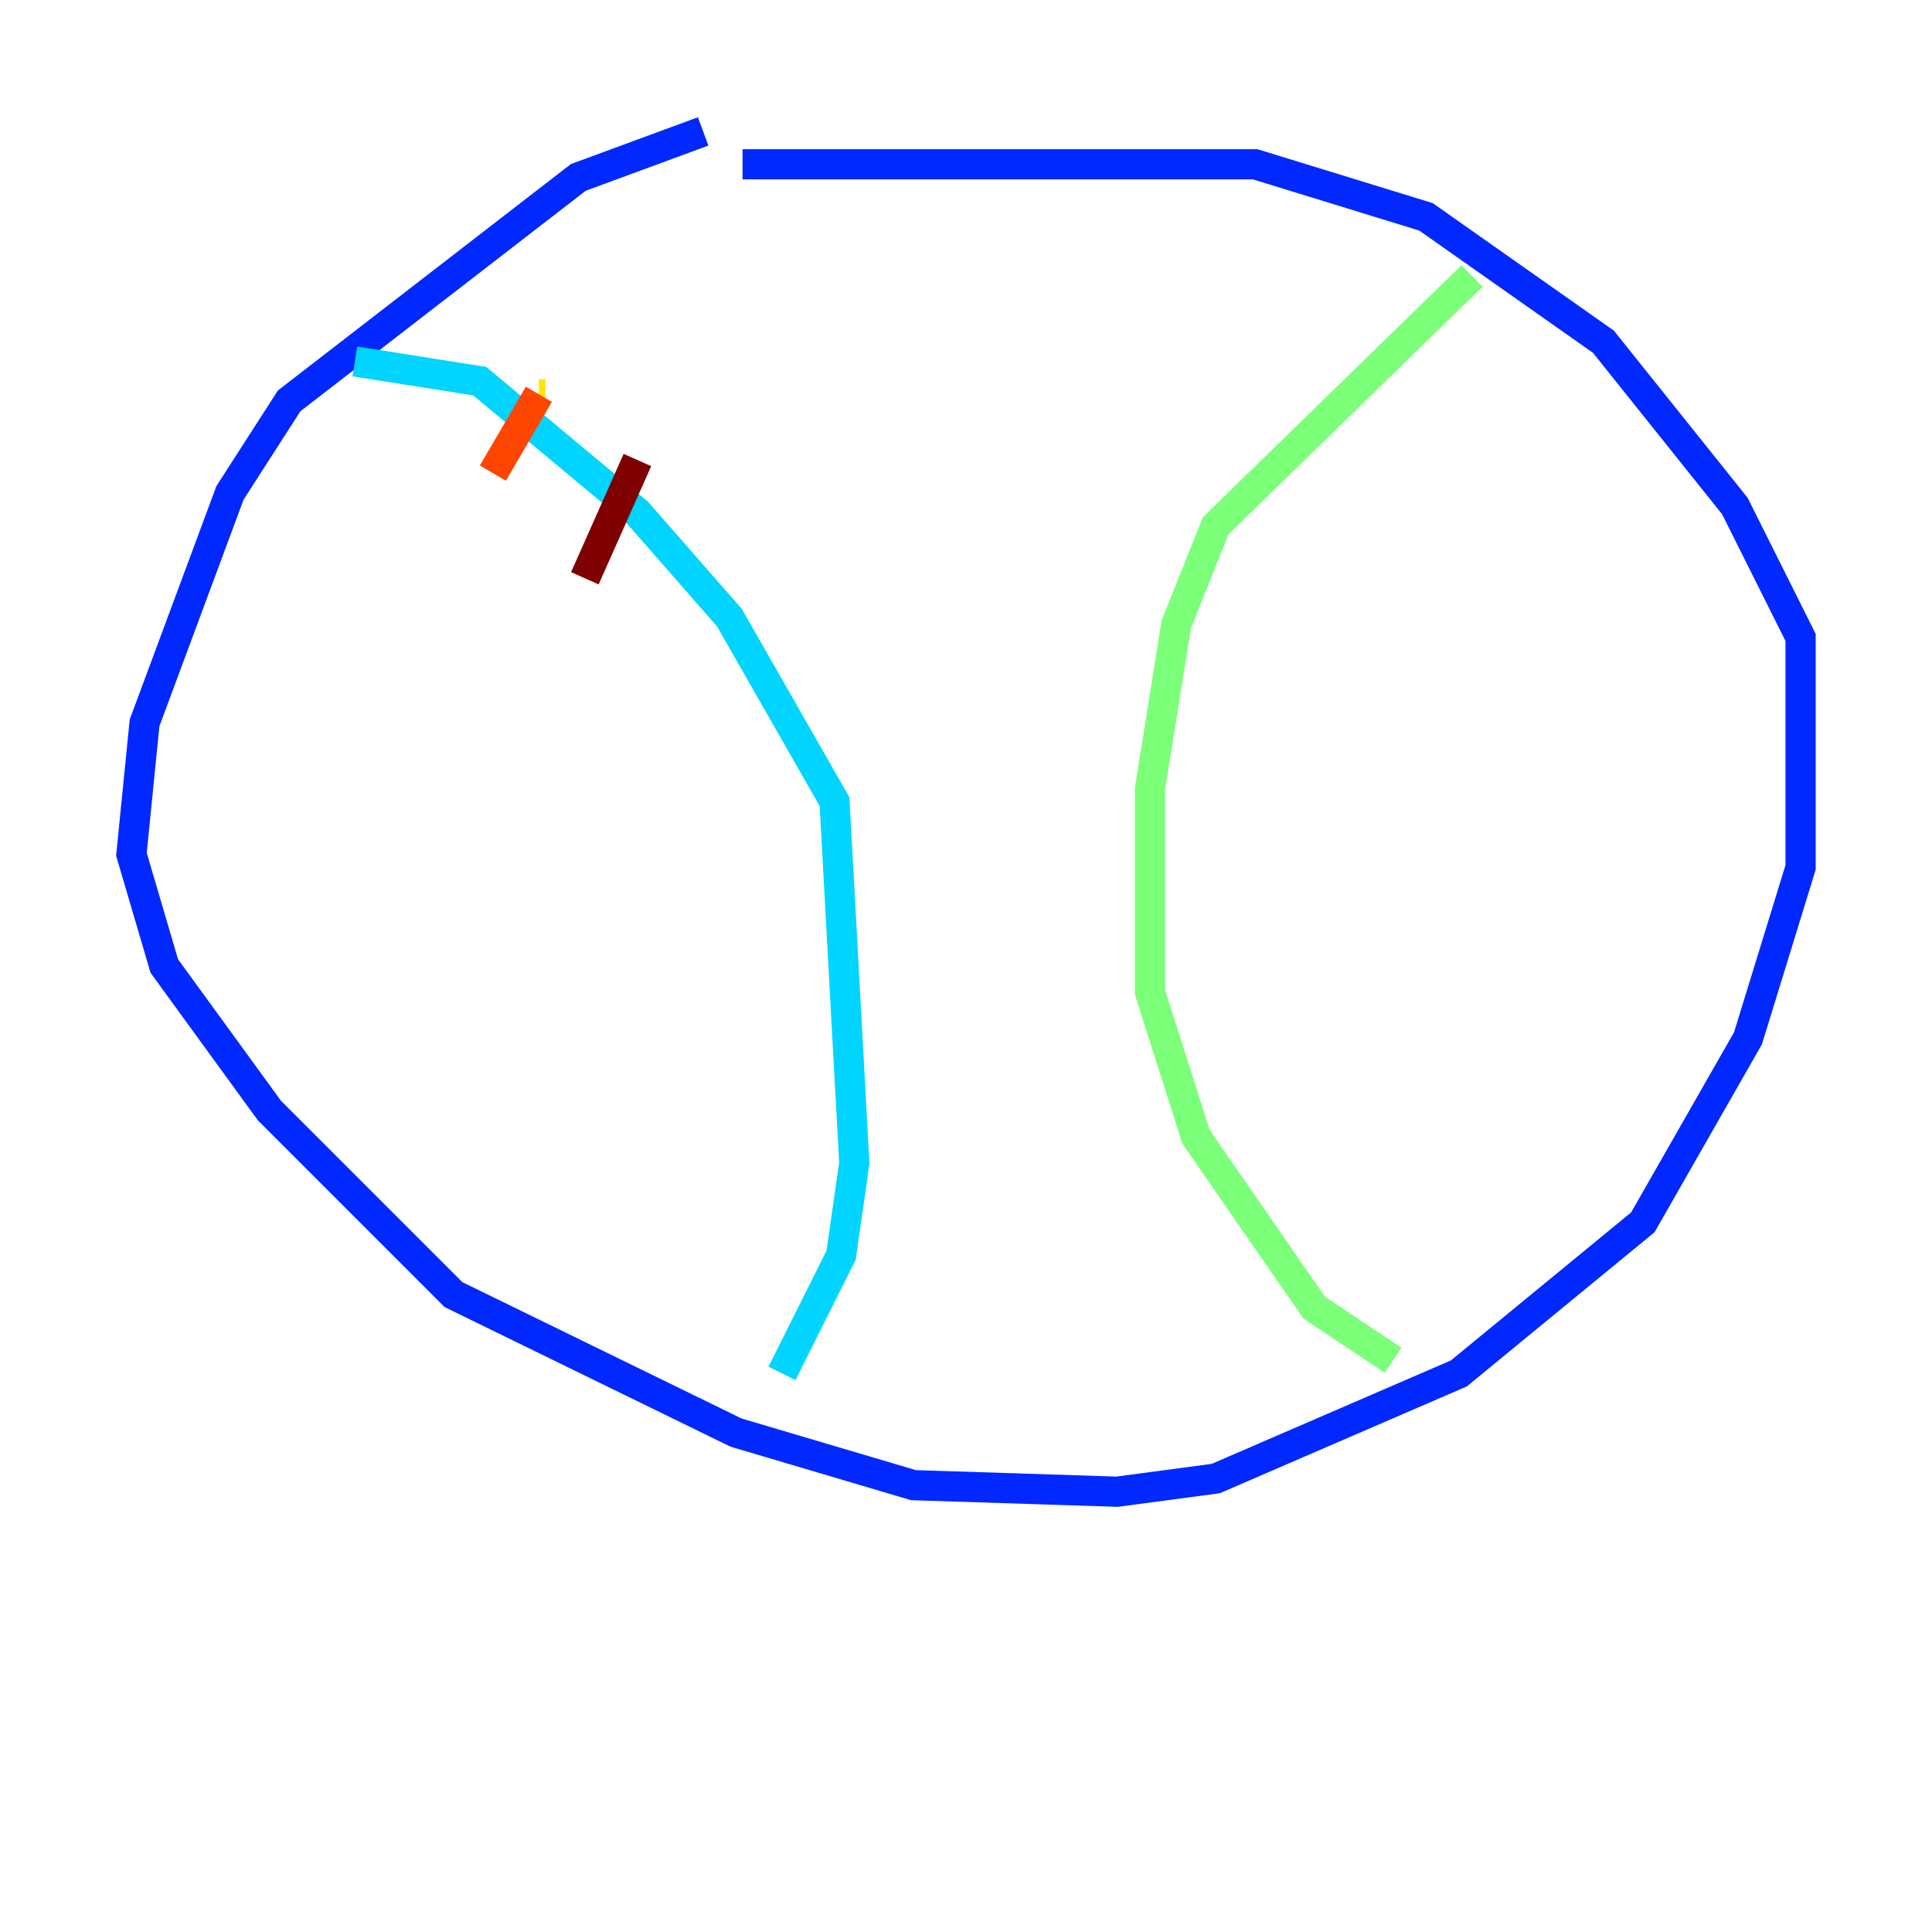 <?xml version="1.0" encoding="utf-8" ?>
<svg baseProfile="tiny" height="128" version="1.2" viewBox="0,0,128,128" width="128" xmlns="http://www.w3.org/2000/svg" xmlns:ev="http://www.w3.org/2001/xml-events" xmlns:xlink="http://www.w3.org/1999/xlink"><defs /><polyline fill="none" points="33.088,66.177 33.088,66.177" stroke="#00007f" stroke-width="2" /><polyline fill="none" points="46.585,8.707 38.313,11.755 19.157,26.558 15.238,32.653 9.578,47.891 8.707,56.599 10.884,64.0 17.85,73.578 30.041,85.769 48.762,94.912 60.517,98.395 74.014,98.83 80.544,97.959 96.653,90.993 108.844,80.98 115.809,68.789 119.293,57.469 119.293,42.231 114.939,33.524 106.231,22.64 94.476,14.367 83.156,10.884 49.197,10.884" stroke="#0028ff" stroke-width="2" /><polyline fill="none" points="23.51,23.946 31.782,25.252 42.231,33.959 48.327,40.925 55.292,53.116 56.599,77.061 55.728,83.156 51.809,90.993" stroke="#00d4ff" stroke-width="2" /><polyline fill="none" points="97.524,18.286 80.544,34.83 77.932,41.361 76.191,52.245 76.191,65.742 79.238,75.32 87.075,86.639 92.299,90.122" stroke="#7cff79" stroke-width="2" /><polyline fill="none" points="36.136,26.122 35.701,26.122" stroke="#ffe500" stroke-width="2" /><polyline fill="none" points="35.701,26.122 32.653,31.347" stroke="#ff4600" stroke-width="2" /><polyline fill="none" points="42.231,30.476 38.748,38.313" stroke="#7f0000" stroke-width="2" /></svg>